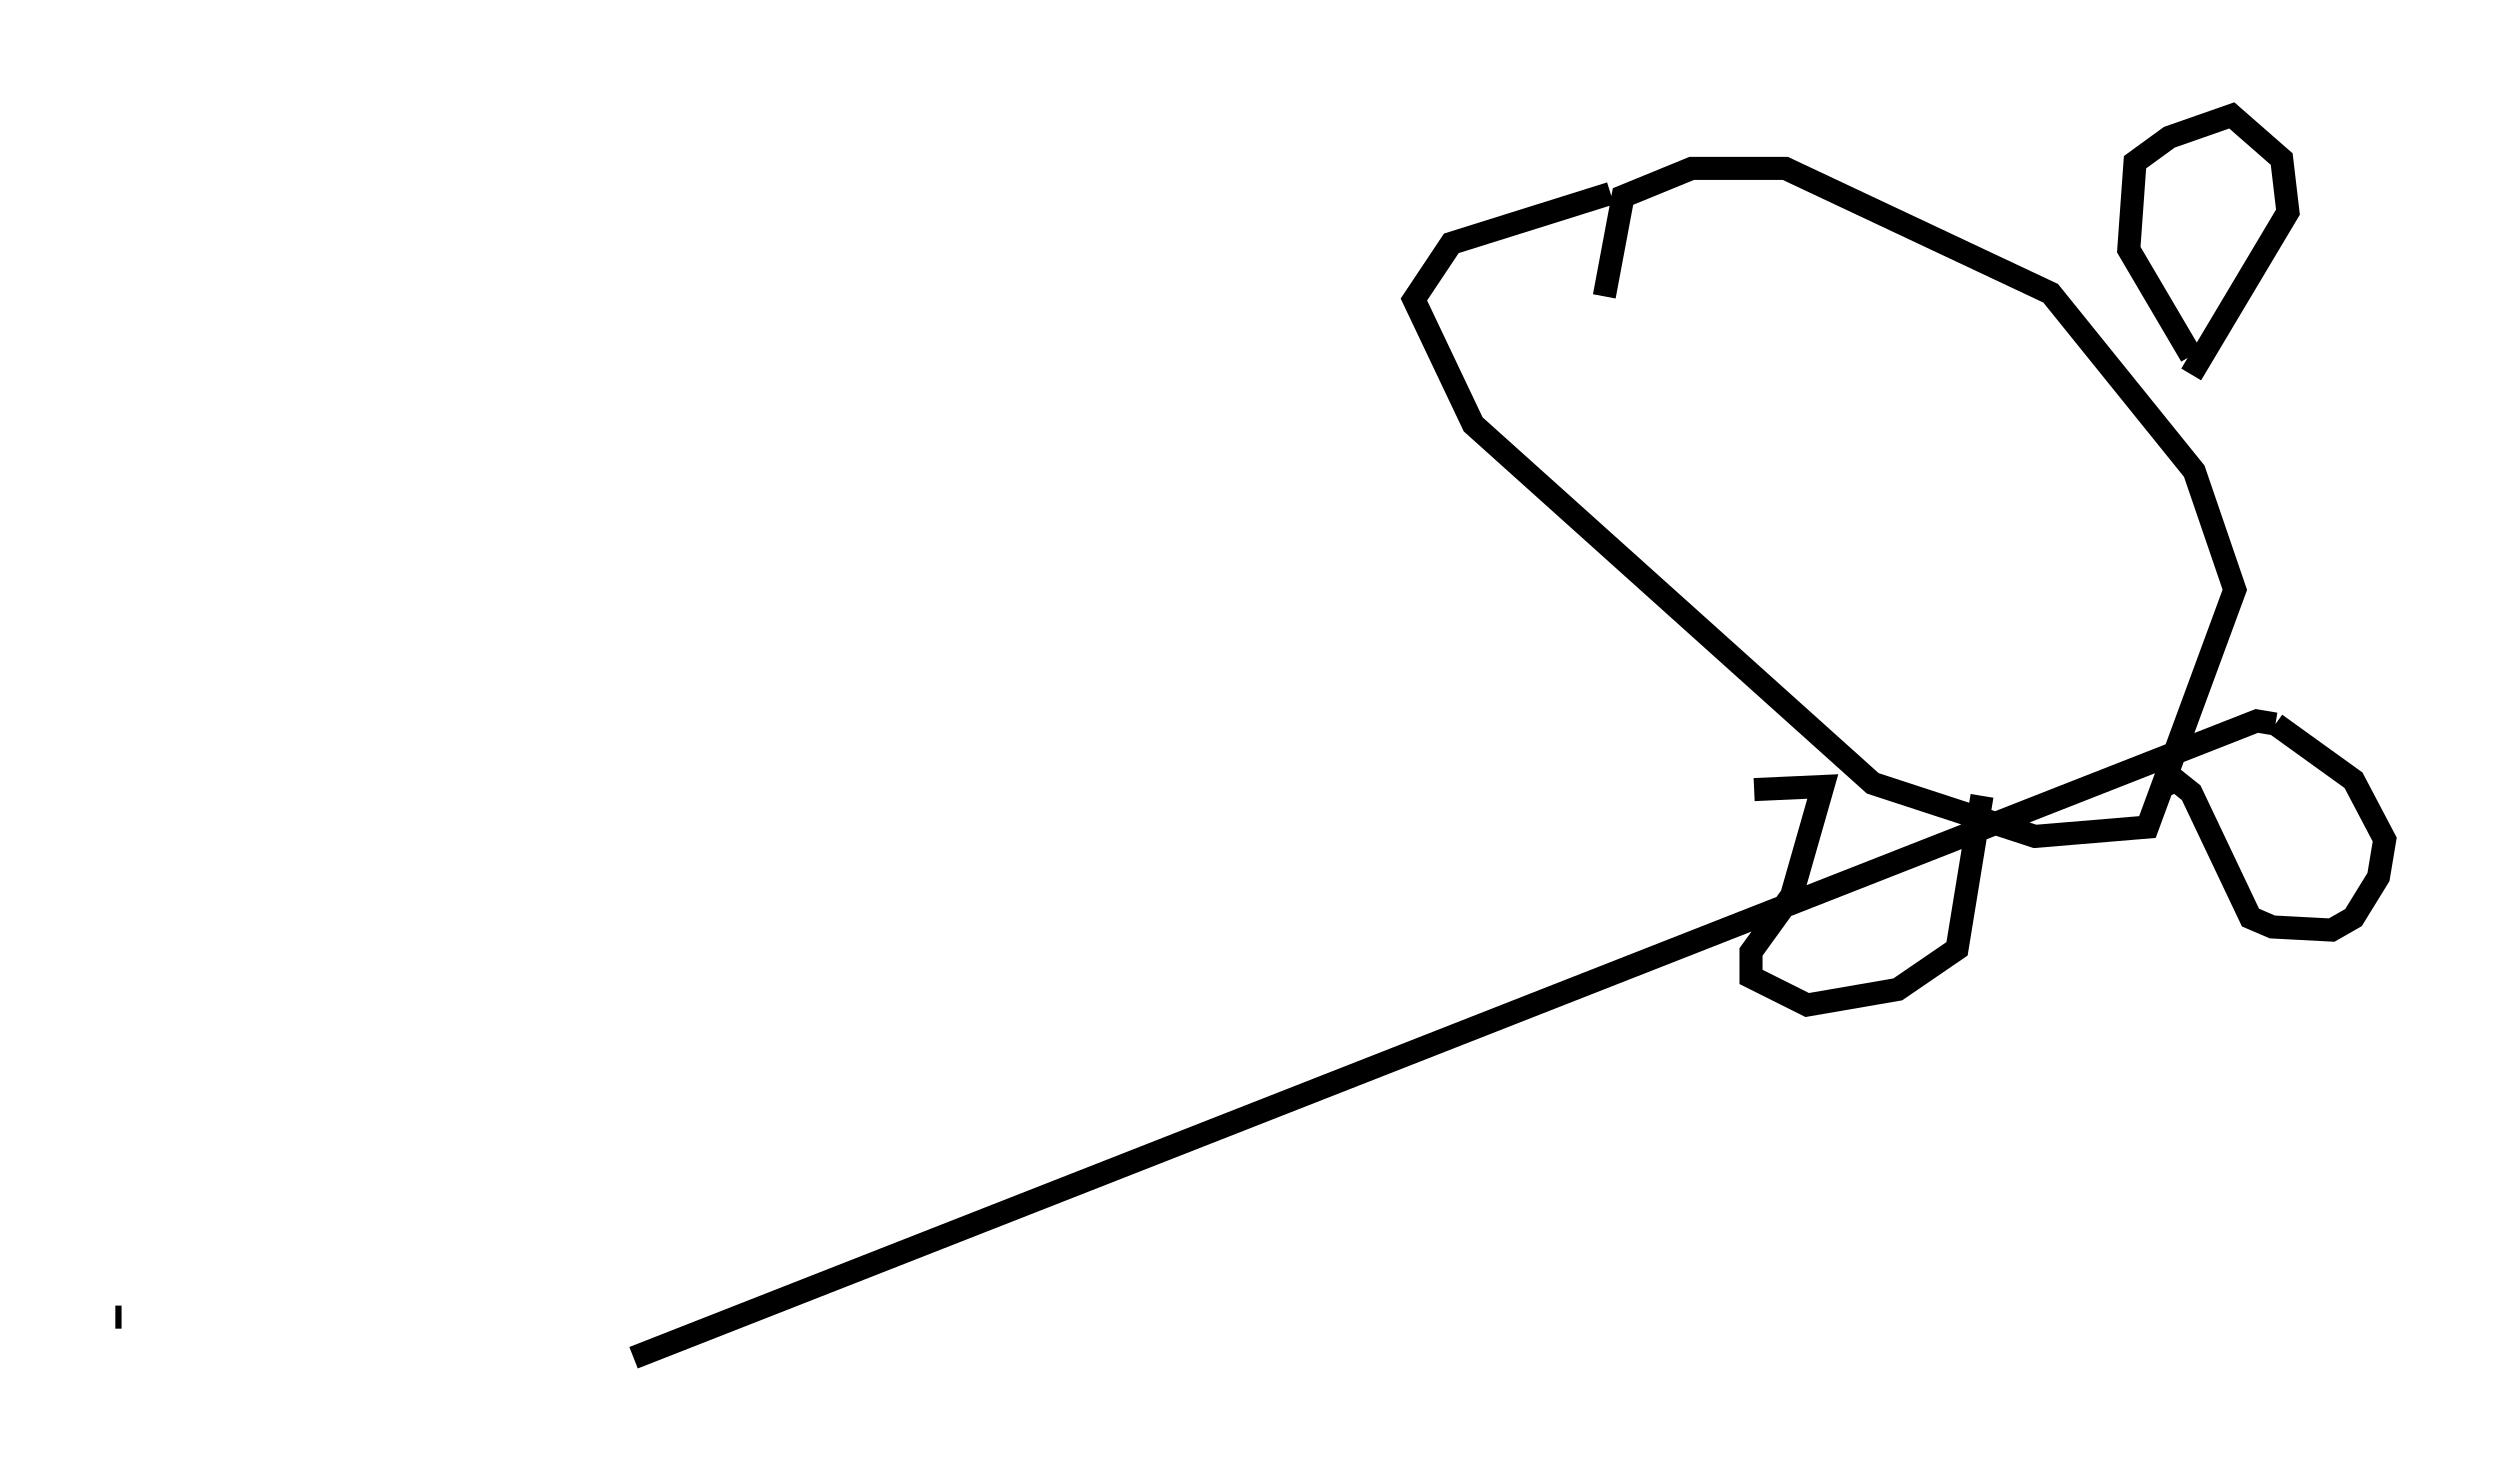 <?xml version="1.0" encoding="utf-8" ?>
<svg baseProfile="full" height="63.856" version="1.1" width="108.375" xmlns="http://www.w3.org/2000/svg" xmlns:ev="http://www.w3.org/2001/xml-events" xmlns:xlink="http://www.w3.org/1999/xlink"><defs /><rect fill="white" height="63.856" width="108.375" x="0" y="0" /><path d="M70.358, 16.096 m-0.812, -3.248 l0.812, -4.33 2.977, -1.218 l4.059, 0.0 11.502, 5.413 l6.225, 7.713 1.759, 5.142 l-3.789, 10.284 -4.871, 0.406 l-7.036, -2.3 -17.321, -15.561 l-2.571, -5.413 1.624, -2.436 l6.901, -2.165 m-64.817, 48.714 l0.271, 0.0 m70.771, -22.868 l2.977, -0.135 -1.353, 4.736 l-1.759, 2.436 0.0, 1.083 l2.436, 1.218 3.924, -0.677 l2.571, -1.759 1.083, -6.631 m-74.559, 23.004 l0.0, 0.0 m82.408, -23.41 l0.541, -0.271 0.677, 0.541 l2.571, 5.413 0.947, 0.406 l2.571, 0.135 0.947, -0.541 l1.083, -1.759 0.271, -1.624 l-1.353, -2.571 -3.383, -2.436 m0.0, 0.0 l-0.812, -0.135 -70.365, 27.605 m67.523, -42.625 l4.195, -7.036 -0.271, -2.3 l-2.165, -1.894 -2.706, 0.947 l-1.488, 1.083 -0.271, 3.789 l2.706, 4.601 " fill="none" stroke="black" stroke-width="1" /></svg>